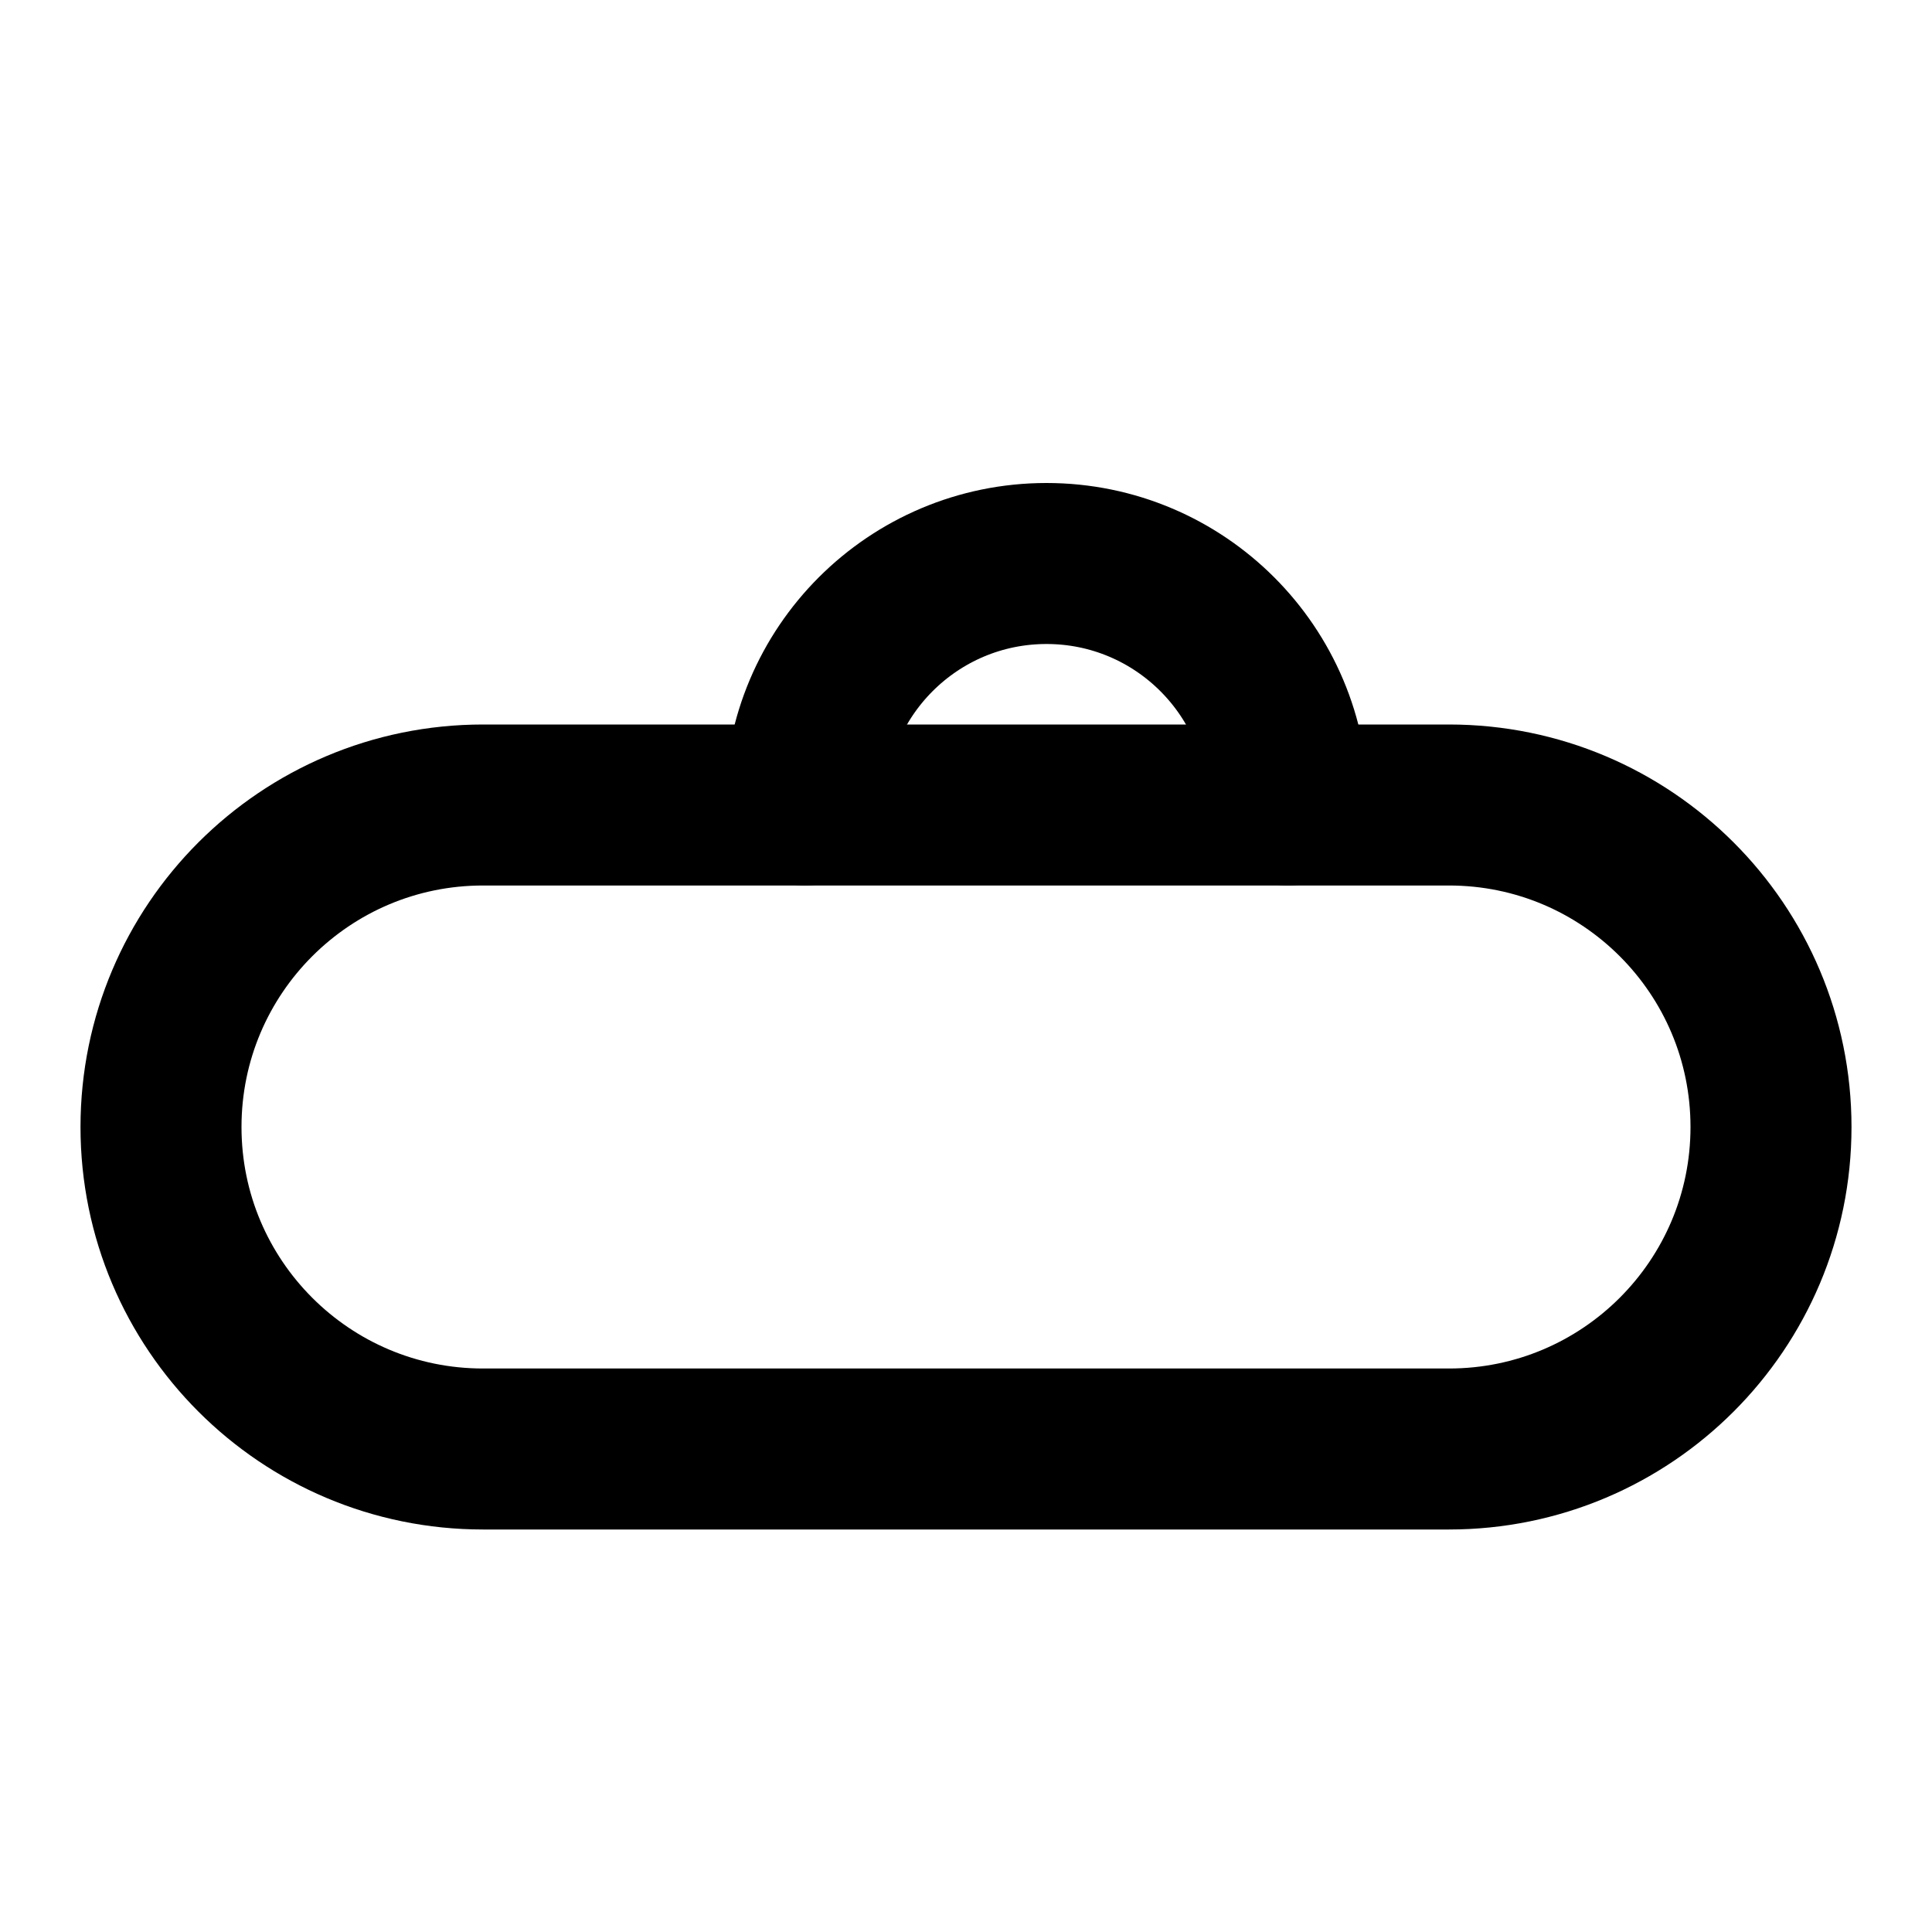 <svg width="24" height="24" viewBox="0 0 24 24" fill="none" xmlns="http://www.w3.org/2000/svg">
  <path d="M18 10H6C3.791 10 2 11.791 2 14C2 16.209 3.791 18 6 18H18C20.209 18 22 16.209 22 14C22 11.791 20.209 10 18 10Z" stroke="currentColor" stroke-width="2" stroke-linecap="round" stroke-linejoin="round"/>
  <path d="M10 10C10 8.343 11.343 7 13 7C14.657 7 16 8.343 16 10" stroke="currentColor" stroke-width="2" stroke-linecap="round" stroke-linejoin="round"/>
</svg>